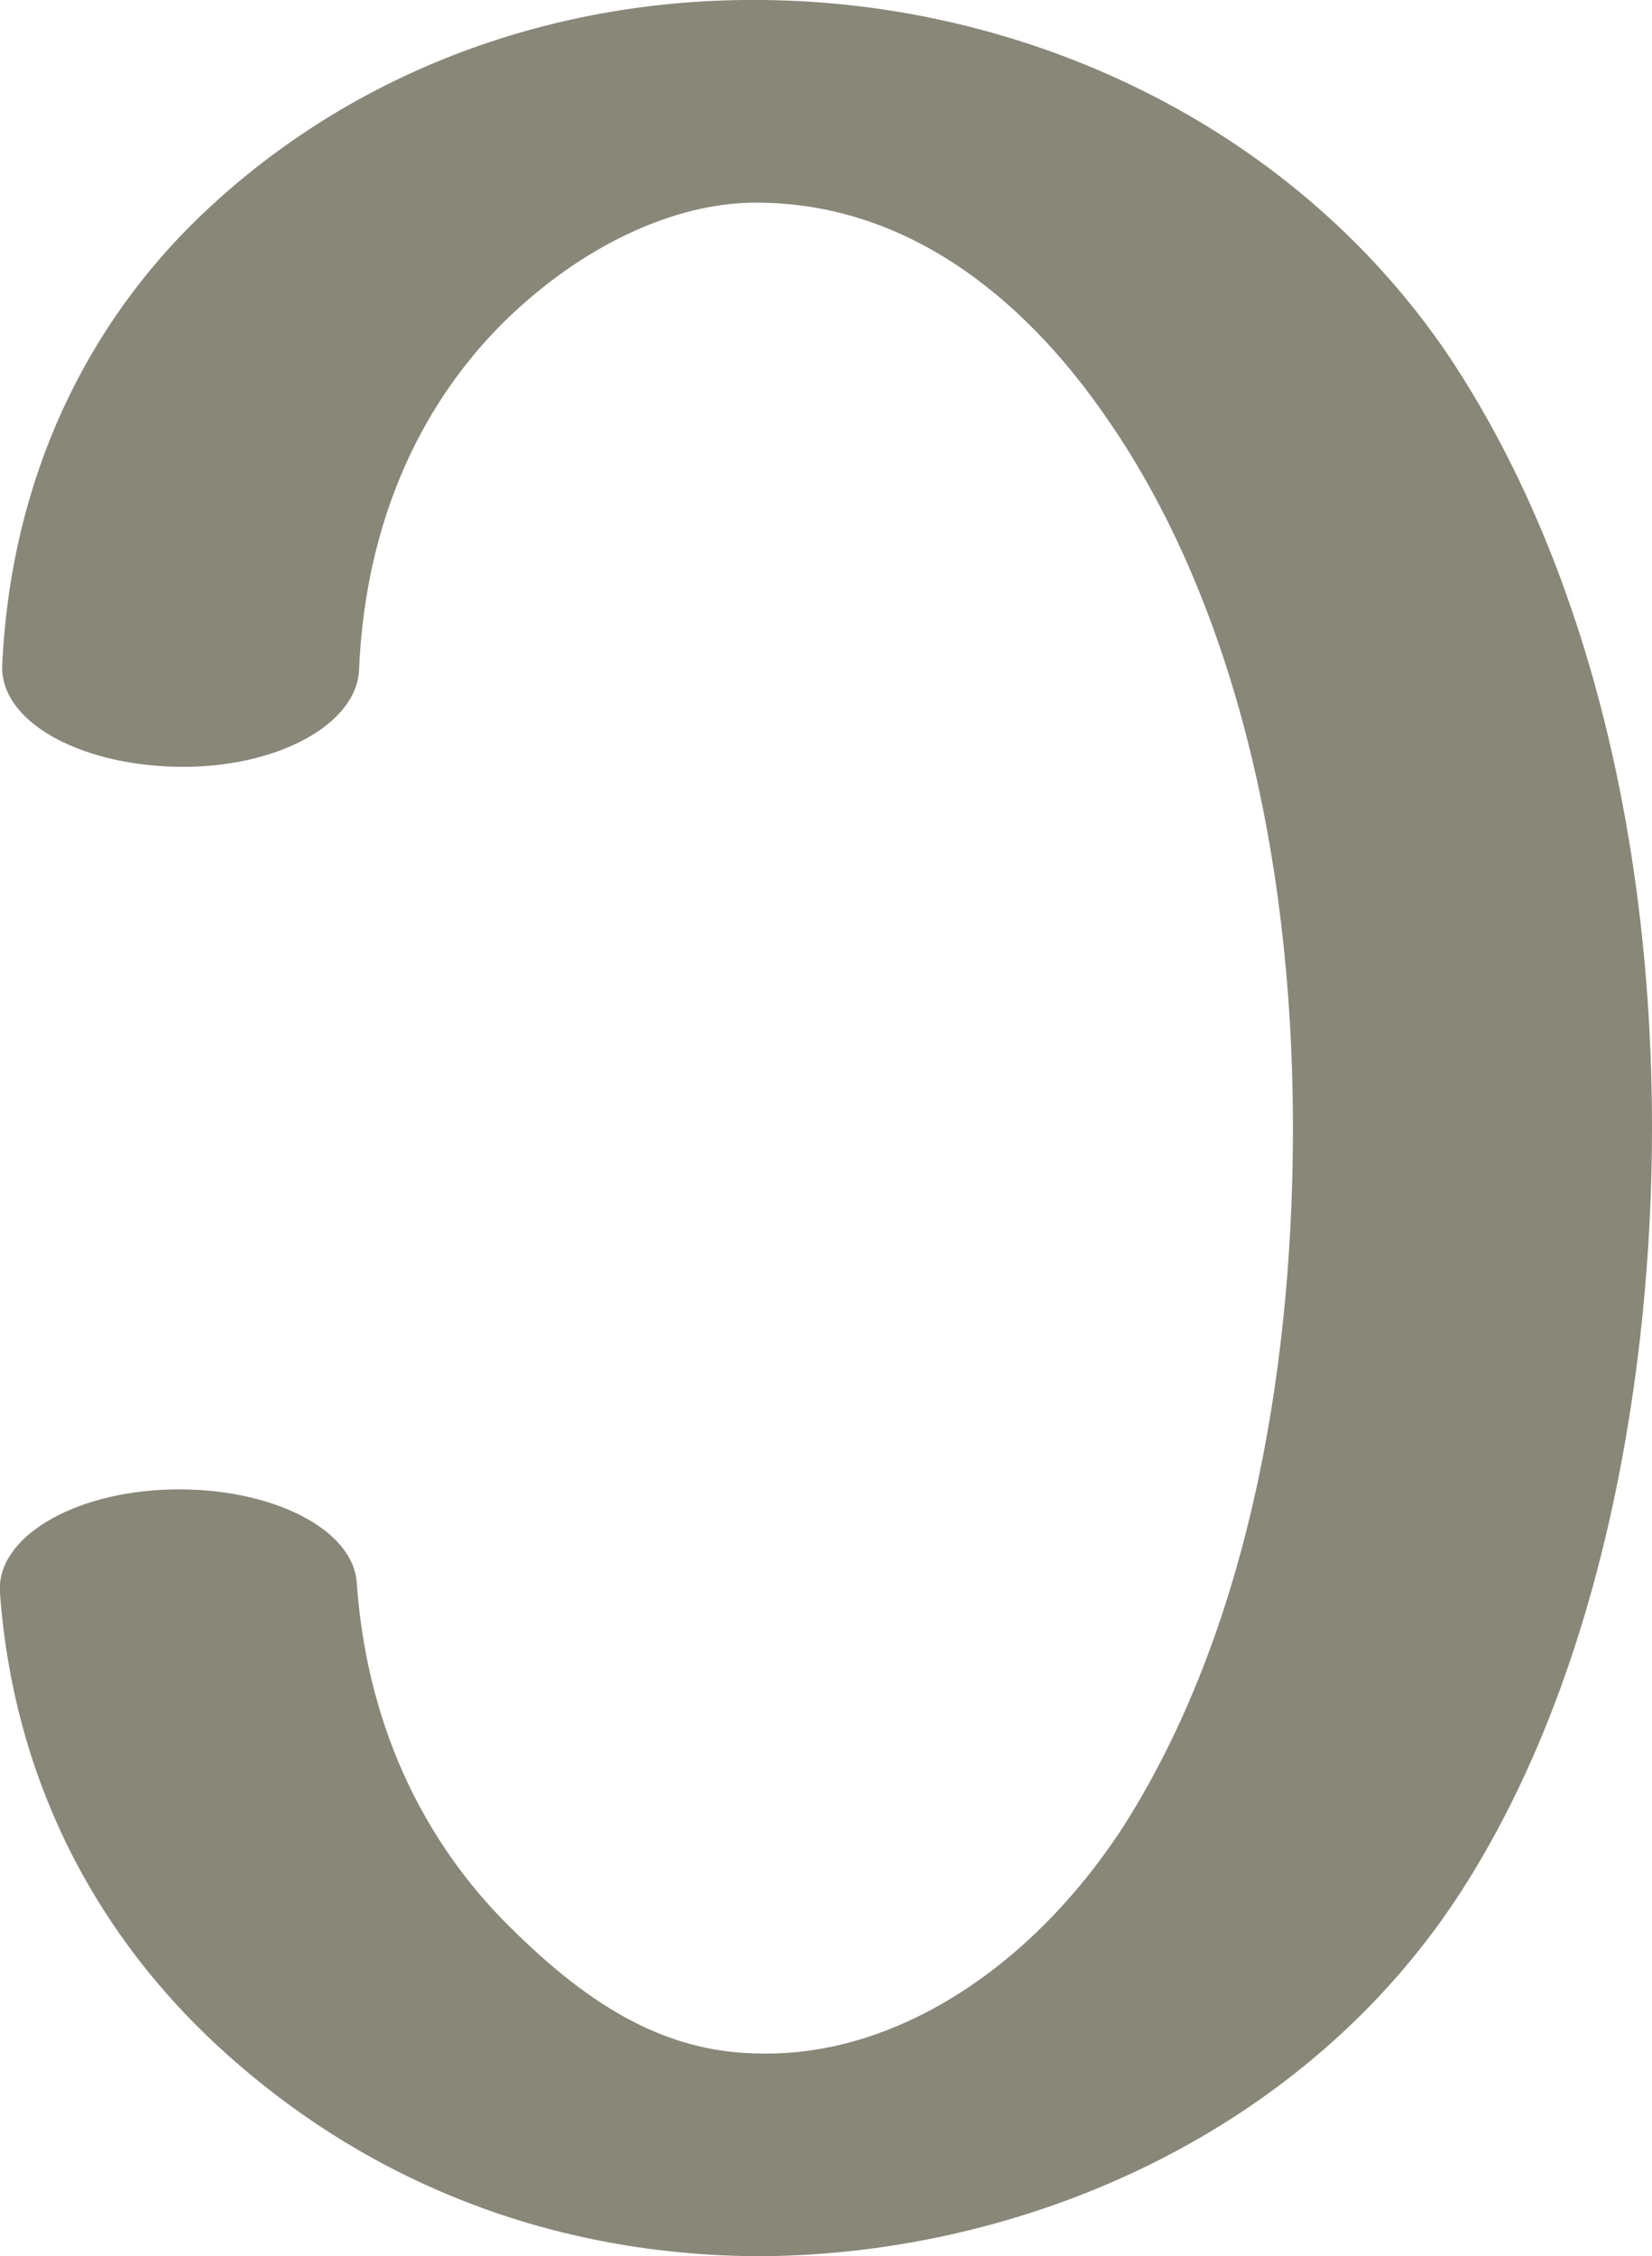<?xml version="1.0" encoding="UTF-8"?>
<!DOCTYPE svg PUBLIC "-//W3C//DTD SVG 1.1//EN" "http://www.w3.org/Graphics/SVG/1.1/DTD/svg11.dtd">
<!-- Creator: CorelDRAW X8 -->
<svg xmlns="http://www.w3.org/2000/svg" xml:space="preserve" width="750px" height="1024px" version="1.1" style="shape-rendering:geometricPrecision; text-rendering:geometricPrecision; image-rendering:optimizeQuality; fill-rule:evenodd; clip-rule:evenodd"
viewBox="0 0 750 1024"
 xmlns:xlink="http://www.w3.org/1999/xlink">
 <defs>
  <style type="text/css">
   <![CDATA[
    .fil0 {fill:#898778;fill-rule:nonzero}
   ]]>
  </style>
 </defs>
 <g id="Layer_x0020_1">
  <path class="fil0" d="M163 304c-1,25 -38,45 -83,44 -45,-1 -80,-21 -79,-46 4,-86 39,-155 90,-204 70,-67 162,-99 255,-98 119,1 239,56 310,159 61,90 94,215 94,353 0,107 -21,245 -87,347 -70,108 -196,164 -317,165 -94,0 -182,-33 -252,-100 -52,-50 -88,-118 -94,-201 -2,-25 33,-46 78,-47 45,-1 83,18 84,43 5,68 33,121 73,159 38,37 72,54 111,54 59,1 121,-37 164,-103 61,-96 77,-220 77,-317 0,-128 -29,-241 -83,-320 -42,-62 -96,-99 -158,-100 -36,-1 -78,17 -114,51 -39,37 -66,91 -69,161z"/>
 </g>
</svg>
